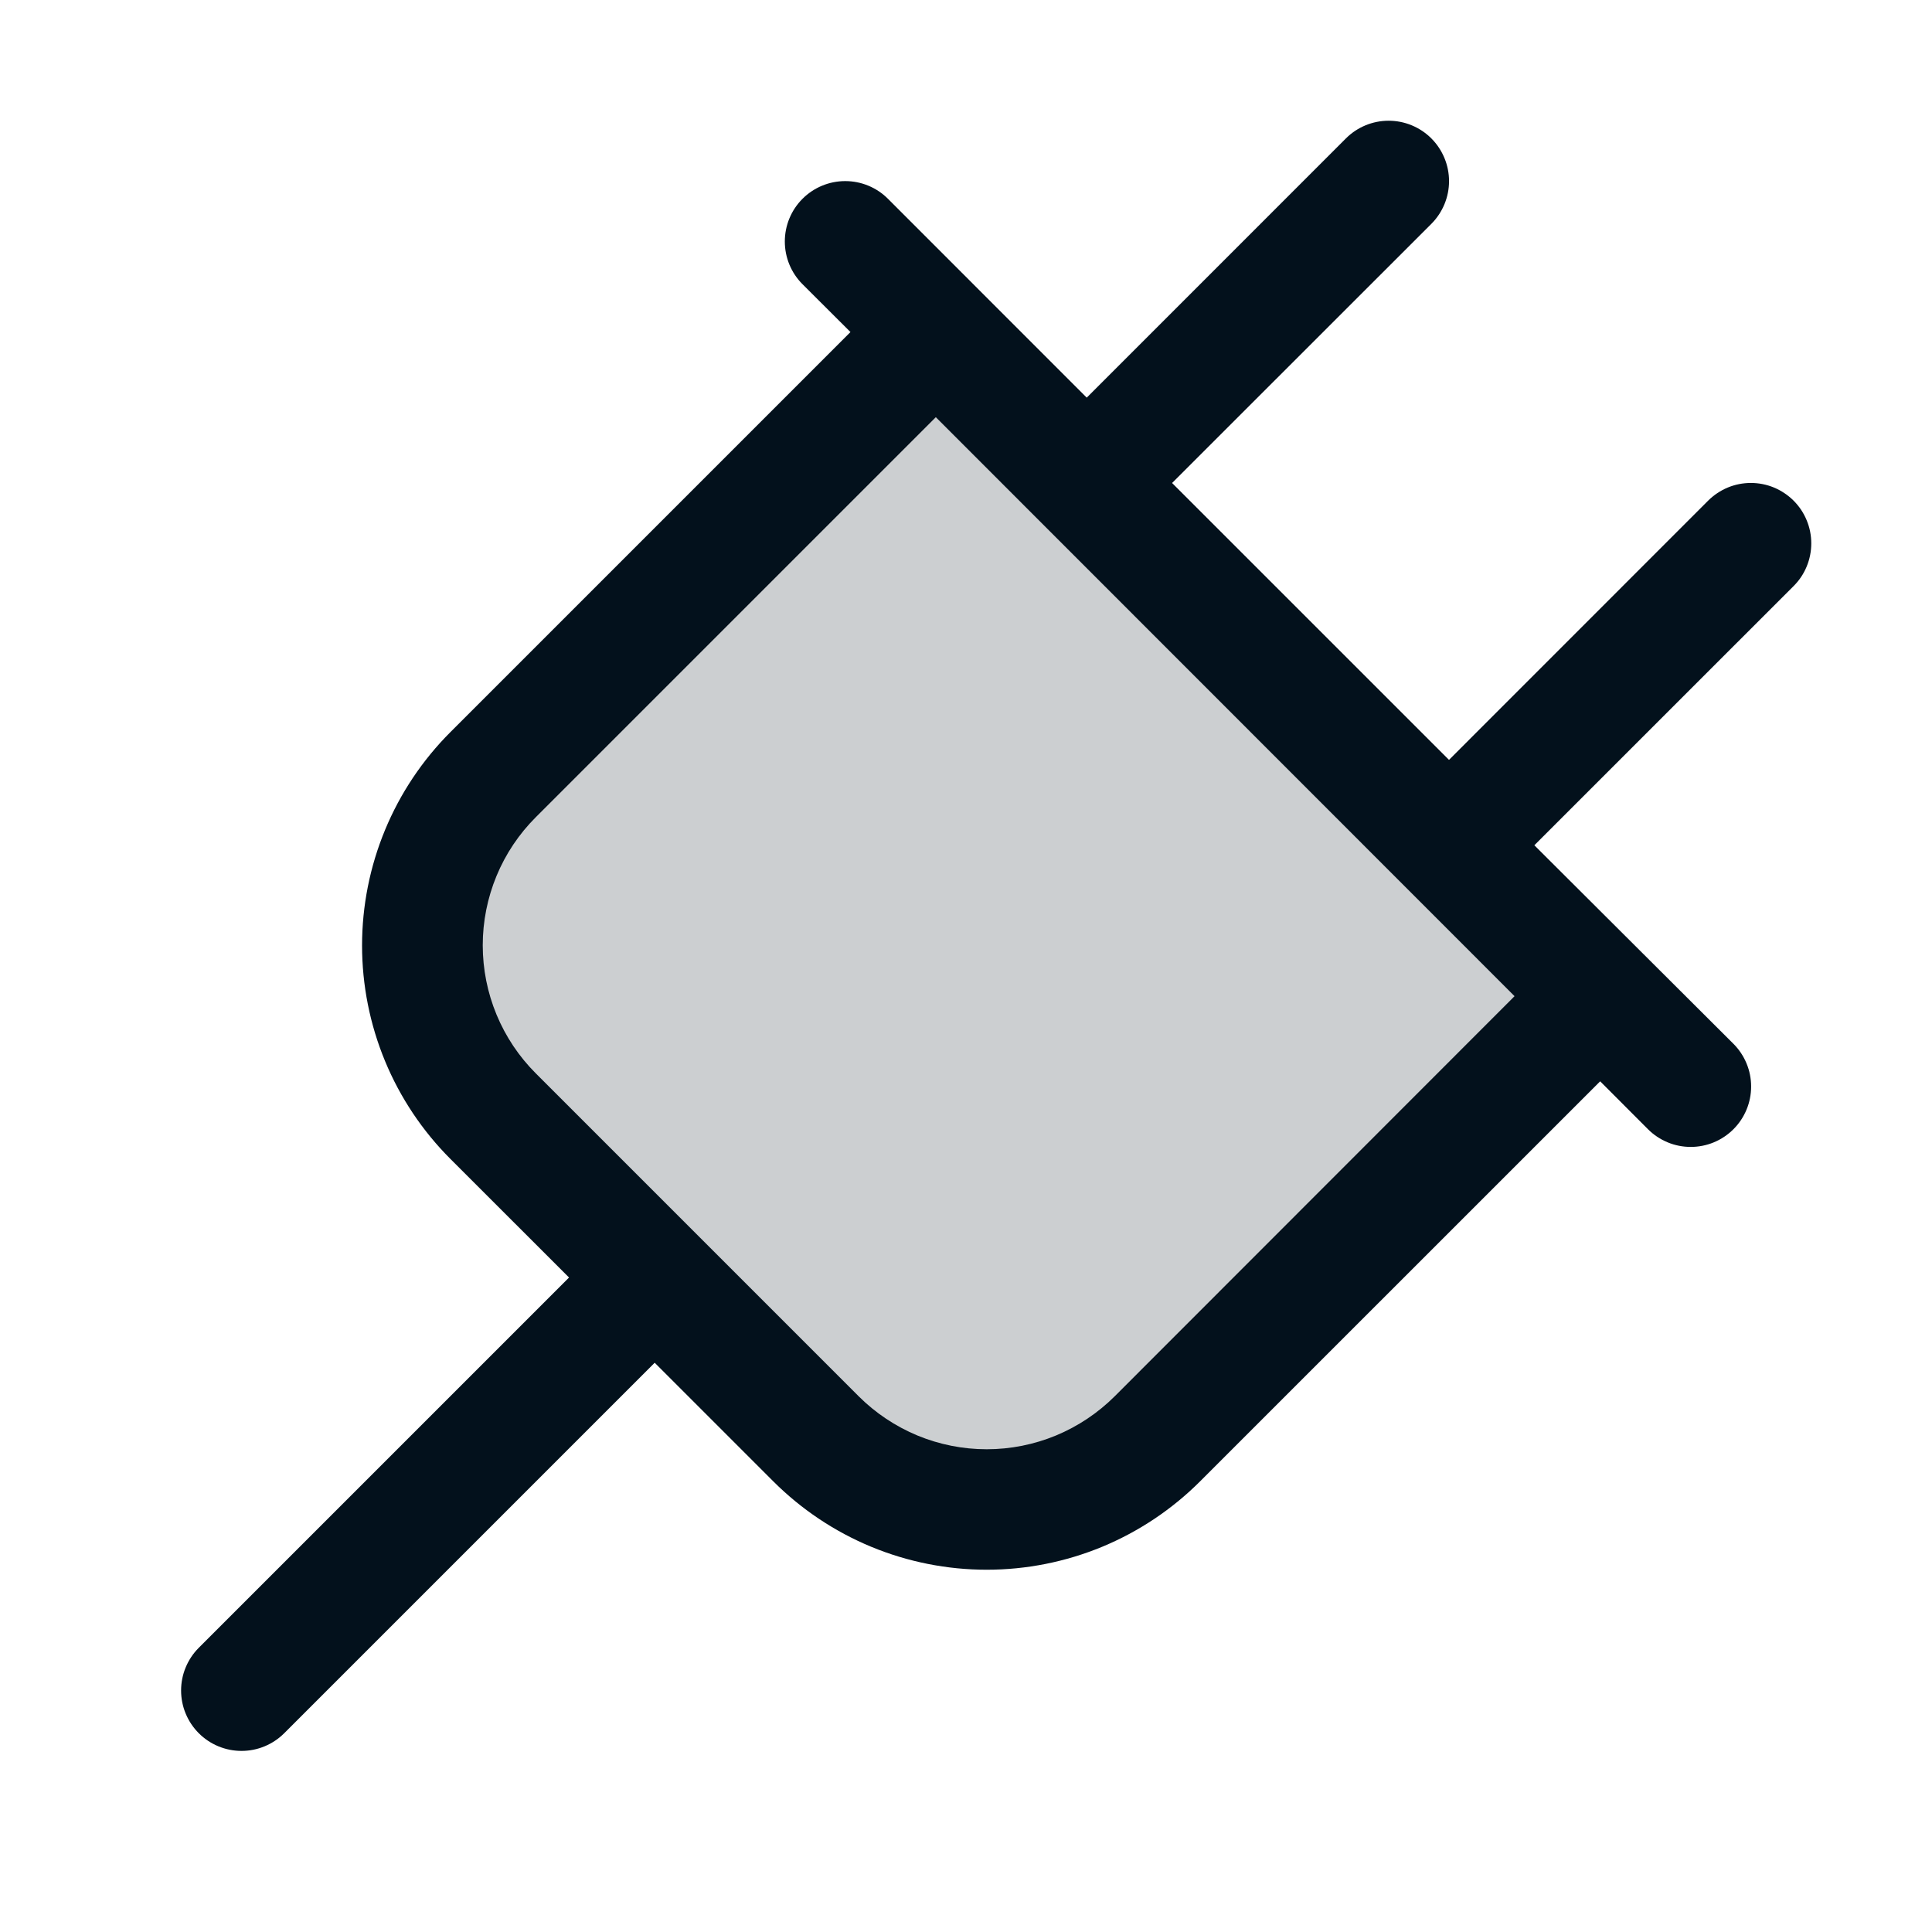 <svg width="45" height="45" viewBox="0 0 45 45" fill="none" xmlns="http://www.w3.org/2000/svg">
<path opacity="0.2" d="M37.266 23.203L26.96 33.509C25.905 34.564 24.474 35.156 22.983 35.156C21.491 35.156 20.06 34.564 19.006 33.509L11.491 25.994C10.436 24.94 9.844 23.509 9.844 22.017C9.844 20.526 10.436 19.095 11.491 18.04L21.797 7.734L37.266 23.203Z" fill="#03111C"/>
<path d="M41.776 11.661C41.645 11.531 41.49 11.427 41.32 11.356C41.149 11.285 40.966 11.249 40.781 11.249C40.596 11.249 40.413 11.285 40.242 11.356C40.072 11.427 39.917 11.531 39.786 11.661L33.75 17.699L27.3 11.25L33.339 5.214C33.602 4.95 33.751 4.592 33.751 4.219C33.751 3.846 33.602 3.488 33.339 3.224C33.075 2.96 32.717 2.812 32.344 2.812C31.97 2.812 31.613 2.96 31.349 3.224L25.312 9.262L20.682 4.63C20.418 4.366 20.061 4.218 19.687 4.218C19.314 4.218 18.956 4.366 18.692 4.63C18.428 4.894 18.28 5.252 18.28 5.625C18.28 5.998 18.428 6.356 18.692 6.62L19.809 7.734L10.492 17.051C9.839 17.704 9.321 18.479 8.968 19.332C8.615 20.185 8.433 21.099 8.433 22.023C8.433 22.946 8.615 23.86 8.968 24.714C9.321 25.567 9.839 26.342 10.492 26.995L13.254 29.756L4.63 38.38C4.499 38.511 4.396 38.666 4.325 38.837C4.254 39.007 4.218 39.19 4.218 39.375C4.218 39.56 4.254 39.743 4.325 39.913C4.396 40.084 4.499 40.239 4.63 40.37C4.894 40.634 5.252 40.782 5.625 40.782C5.81 40.782 5.993 40.746 6.163 40.675C6.334 40.604 6.489 40.501 6.62 40.37L15.249 31.741L18.01 34.502C18.663 35.155 19.438 35.673 20.291 36.027C21.145 36.38 22.059 36.562 22.982 36.562C23.906 36.562 24.82 36.38 25.673 36.027C26.526 35.673 27.301 35.155 27.954 34.502L37.271 25.186L38.385 26.302C38.516 26.433 38.671 26.536 38.842 26.607C39.012 26.678 39.195 26.714 39.38 26.714C39.565 26.714 39.748 26.678 39.919 26.607C40.089 26.536 40.244 26.433 40.375 26.302C40.506 26.172 40.609 26.016 40.68 25.846C40.751 25.675 40.787 25.492 40.787 25.307C40.787 25.122 40.751 24.939 40.68 24.769C40.609 24.598 40.506 24.443 40.375 24.312L35.738 19.688L41.776 13.651C41.907 13.521 42.011 13.366 42.081 13.195C42.152 13.024 42.188 12.841 42.188 12.656C42.188 12.471 42.152 12.288 42.081 12.118C42.011 11.947 41.907 11.792 41.776 11.661ZM25.966 32.52C25.574 32.911 25.109 33.222 24.597 33.435C24.085 33.647 23.537 33.756 22.982 33.756C22.428 33.756 21.879 33.647 21.367 33.435C20.855 33.222 20.39 32.911 19.998 32.52L12.48 25.001C12.088 24.61 11.777 24.144 11.565 23.632C11.353 23.12 11.244 22.572 11.244 22.017C11.244 21.463 11.353 20.915 11.565 20.402C11.777 19.89 12.088 19.425 12.48 19.034L21.797 9.717L35.277 23.203L25.966 32.52Z" fill="#03111C"/>
</svg>
